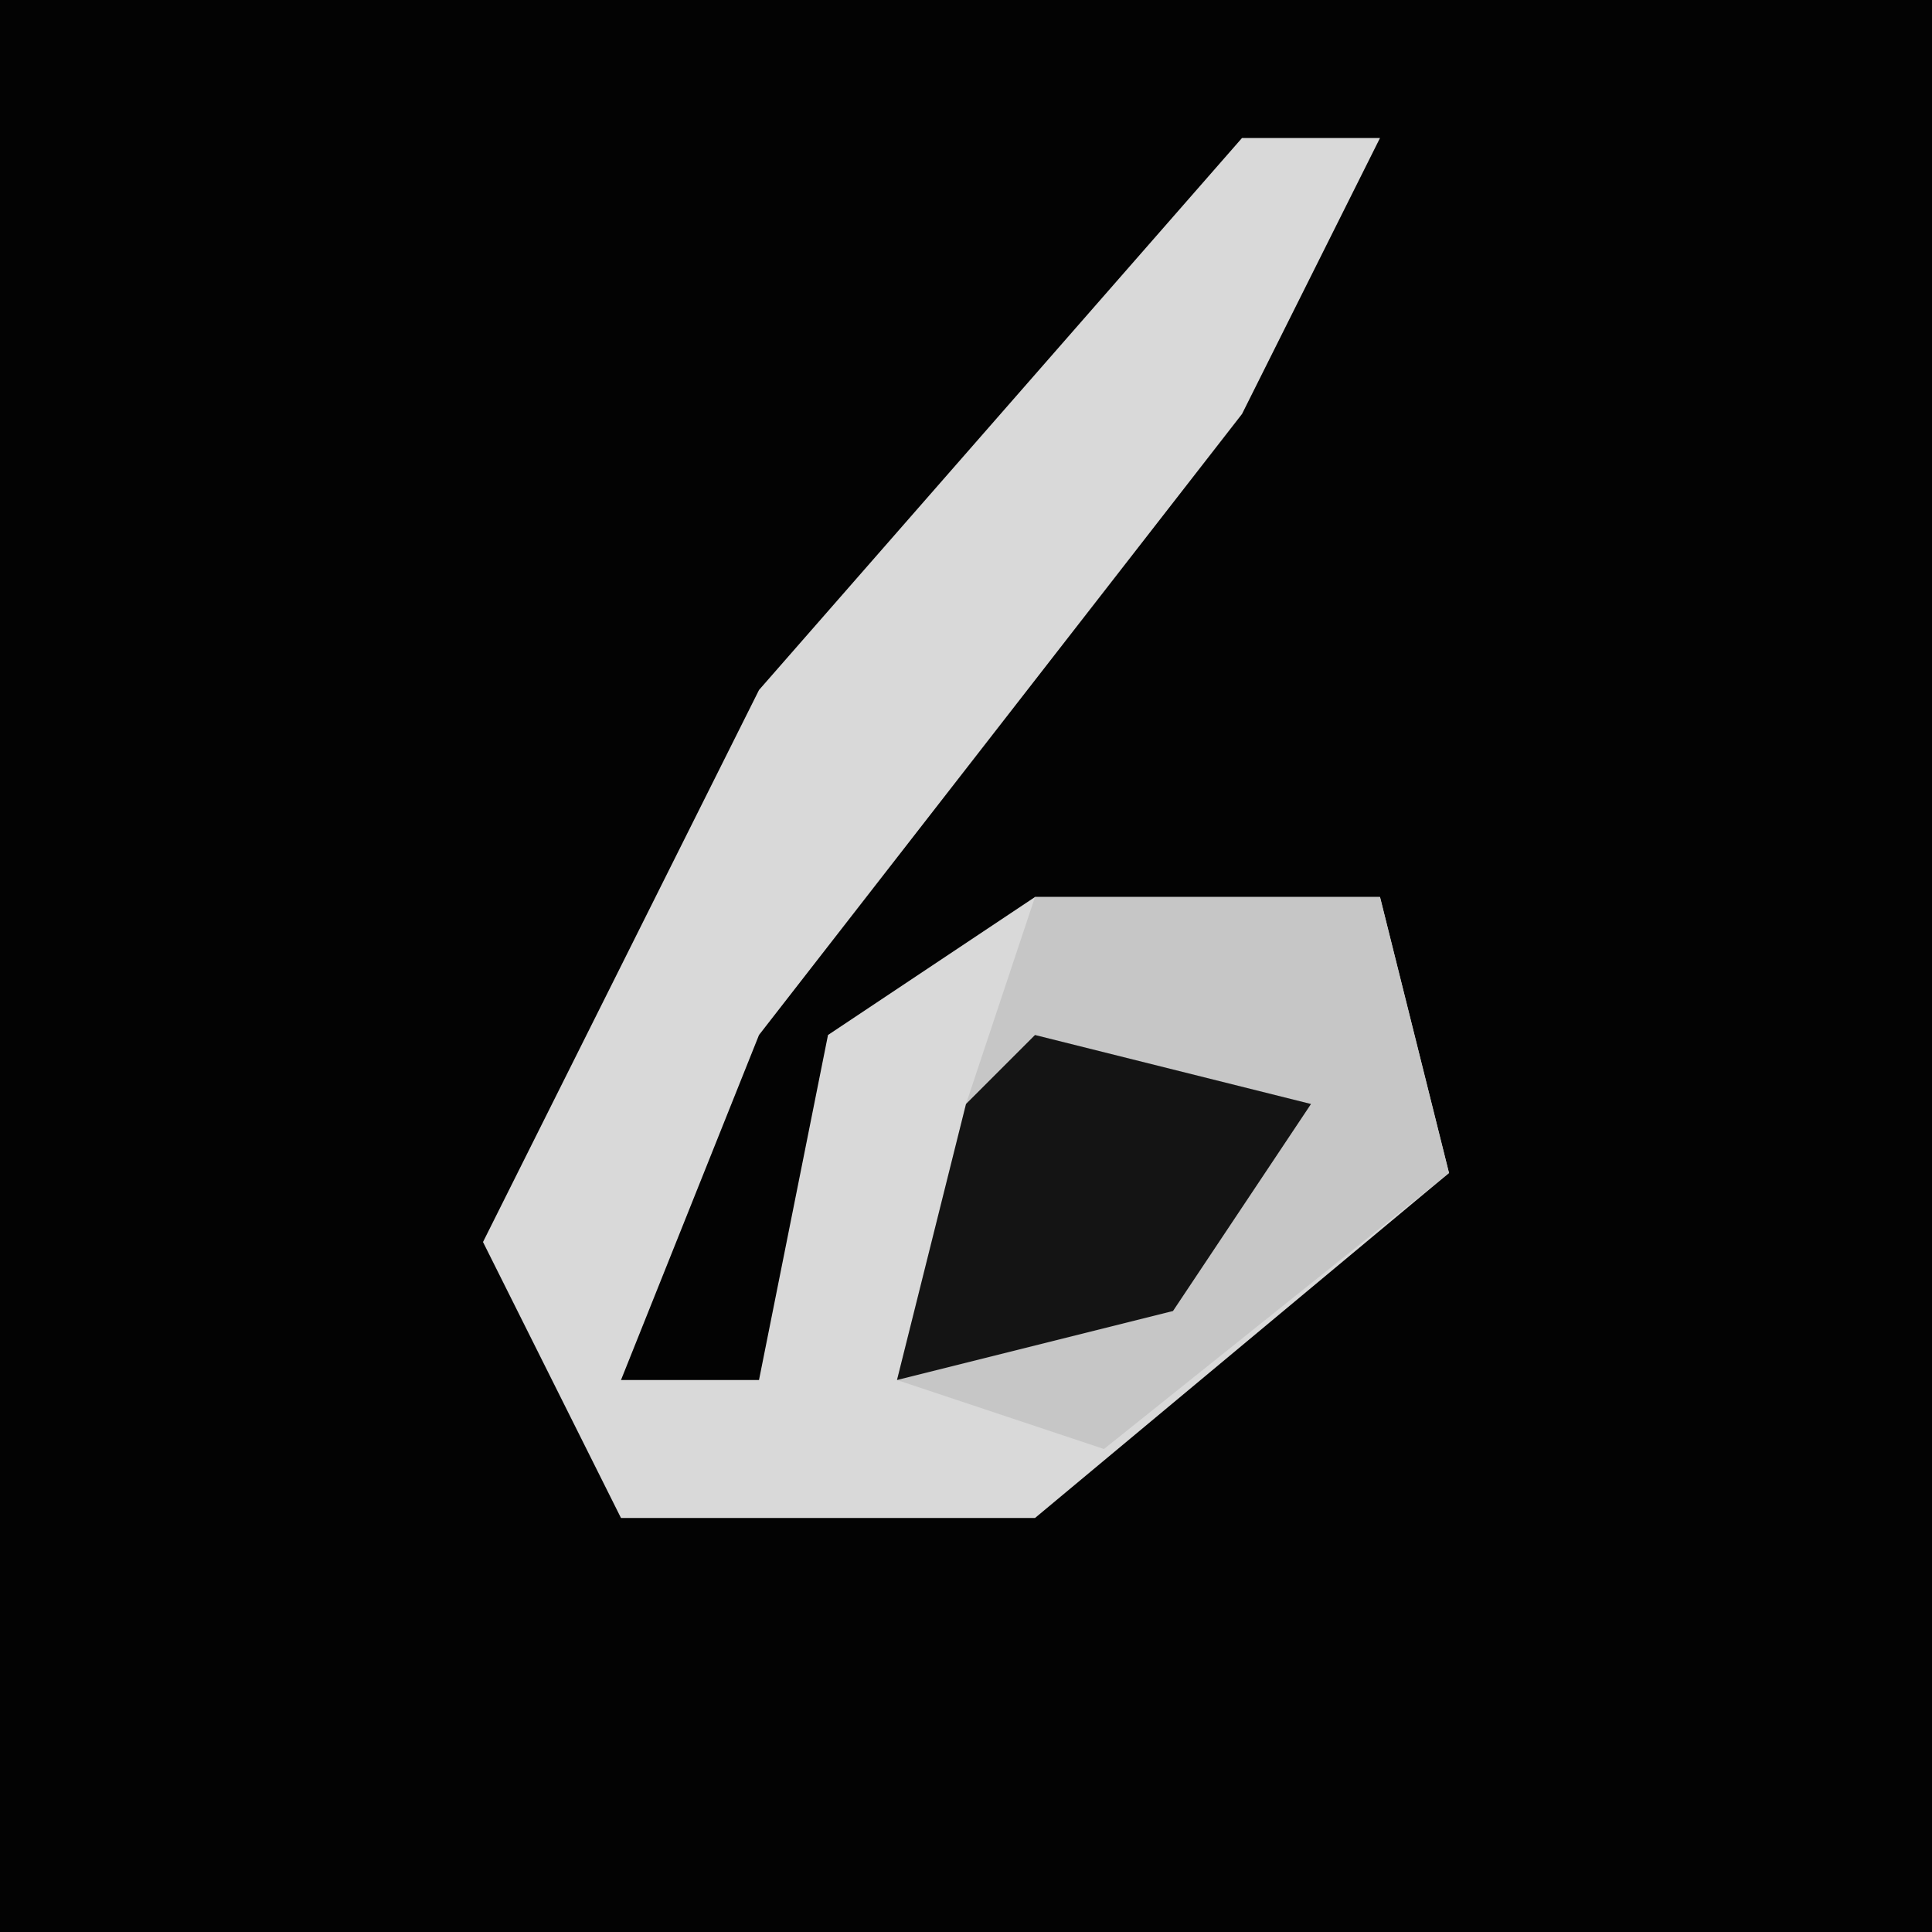 <?xml version="1.0" encoding="UTF-8"?>
<svg version="1.1" xmlns="http://www.w3.org/2000/svg" width="28" height="28">
<path d="M0,0 L28,0 L28,28 L0,28 Z " fill="#030303" transform="translate(0,0)"/>
<path d="M0,0 L2,0 L0,4 L-7,13 L-9,18 L-7,18 L-6,13 L-3,11 L2,11 L3,15 L-3,20 L-9,20 L-11,16 L-7,8 Z " fill="#D9D9D9" transform="translate(18,2)"/>
<path d="M0,0 L5,0 L6,4 L1,8 L-2,7 L-1,3 Z " fill="#C6C6C6" transform="translate(15,13)"/>
<path d="M0,0 L4,1 L2,4 L-2,5 L-1,1 Z " fill="#141414" transform="translate(15,15)"/>
</svg>
